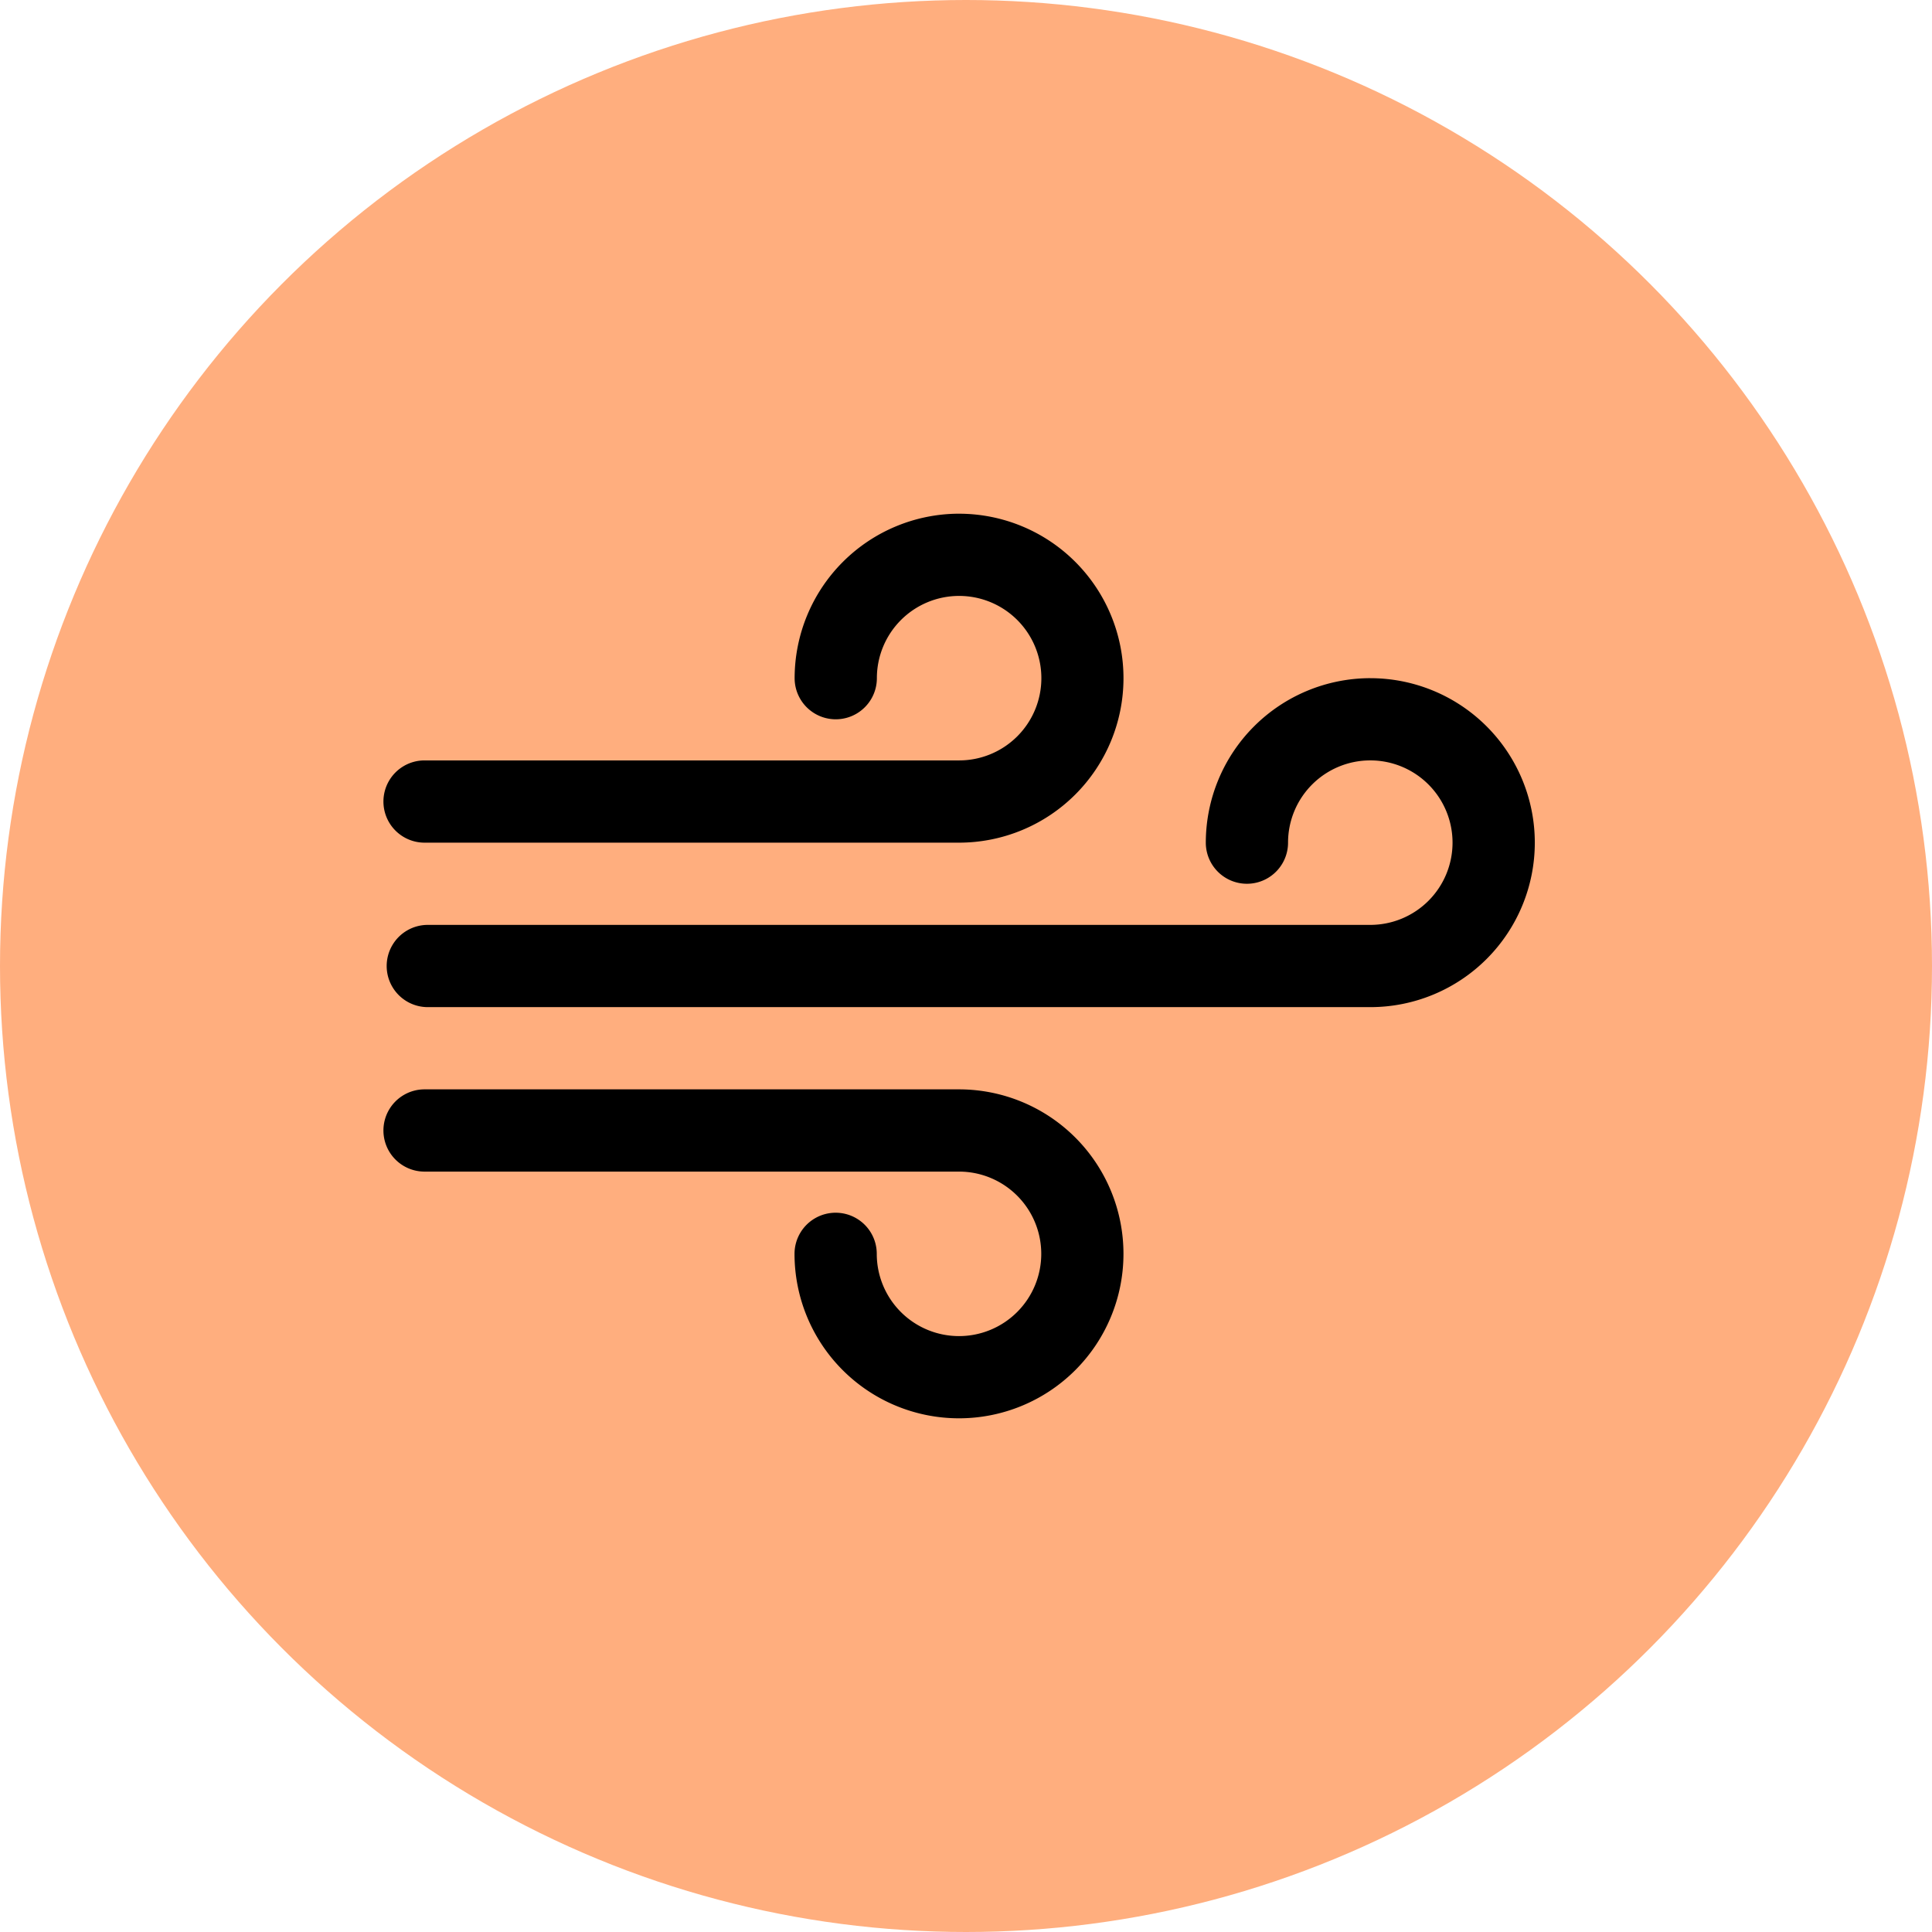 <svg xmlns="http://www.w3.org/2000/svg" width="107" height="107" viewBox="0 0 107 107">
  <g id="Grupo_156312" data-name="Grupo 156312" transform="translate(0)">
    <circle id="Elipse_5845" data-name="Elipse 5845" cx="53.5" cy="53.5" r="53.5" transform="translate(0)" fill="#ffae7e"/>
    <g id="viento" transform="translate(21.236 -19.55)">
      <g id="Grupo_1075556" data-name="Grupo 1075556" transform="translate(0.18 57.109)">
        <g id="Grupo_1075555" data-name="Grupo 1075555" transform="translate(0 0)">
          <path id="Trazado_828836" data-name="Trazado 828836" d="M55.74,112a9.119,9.119,0,0,0-9.109,9.109,2.277,2.277,0,1,0,4.555,0,4.555,4.555,0,1,1,4.555,4.555H3.543a2.277,2.277,0,0,0,0,4.555h52.2a9.109,9.109,0,0,0,0-18.218Z" transform="translate(-1.266 -112)"/>
        </g>
      </g>
      <g id="Grupo_1075558" data-name="Grupo 1075558" transform="translate(0 48)">
        <g id="Grupo_1075557" data-name="Grupo 1075557">
          <path id="Trazado_828837" data-name="Trazado 828837" d="M31.882,48a9.119,9.119,0,0,0-9.109,9.109,2.277,2.277,0,1,0,4.555,0,4.555,4.555,0,1,1,4.555,4.555H2.277a2.277,2.277,0,1,0,0,4.555h29.6a9.109,9.109,0,1,0,0-18.218Z" transform="translate(0 -48)"/>
        </g>
      </g>
      <g id="Grupo_1075560" data-name="Grupo 1075560" transform="translate(0 79.882)">
        <g id="Grupo_1075559" data-name="Grupo 1075559" transform="translate(0 0)">
          <path id="Trazado_828838" data-name="Trazado 828838" d="M31.882,272H2.277a2.277,2.277,0,0,0,0,4.555h29.6a4.555,4.555,0,1,1-4.555,4.555,2.277,2.277,0,1,0-4.555,0A9.109,9.109,0,1,0,31.882,272Z" transform="translate(0 -272)"/>
        </g>
      </g>
    </g>
  </g>
</svg>
